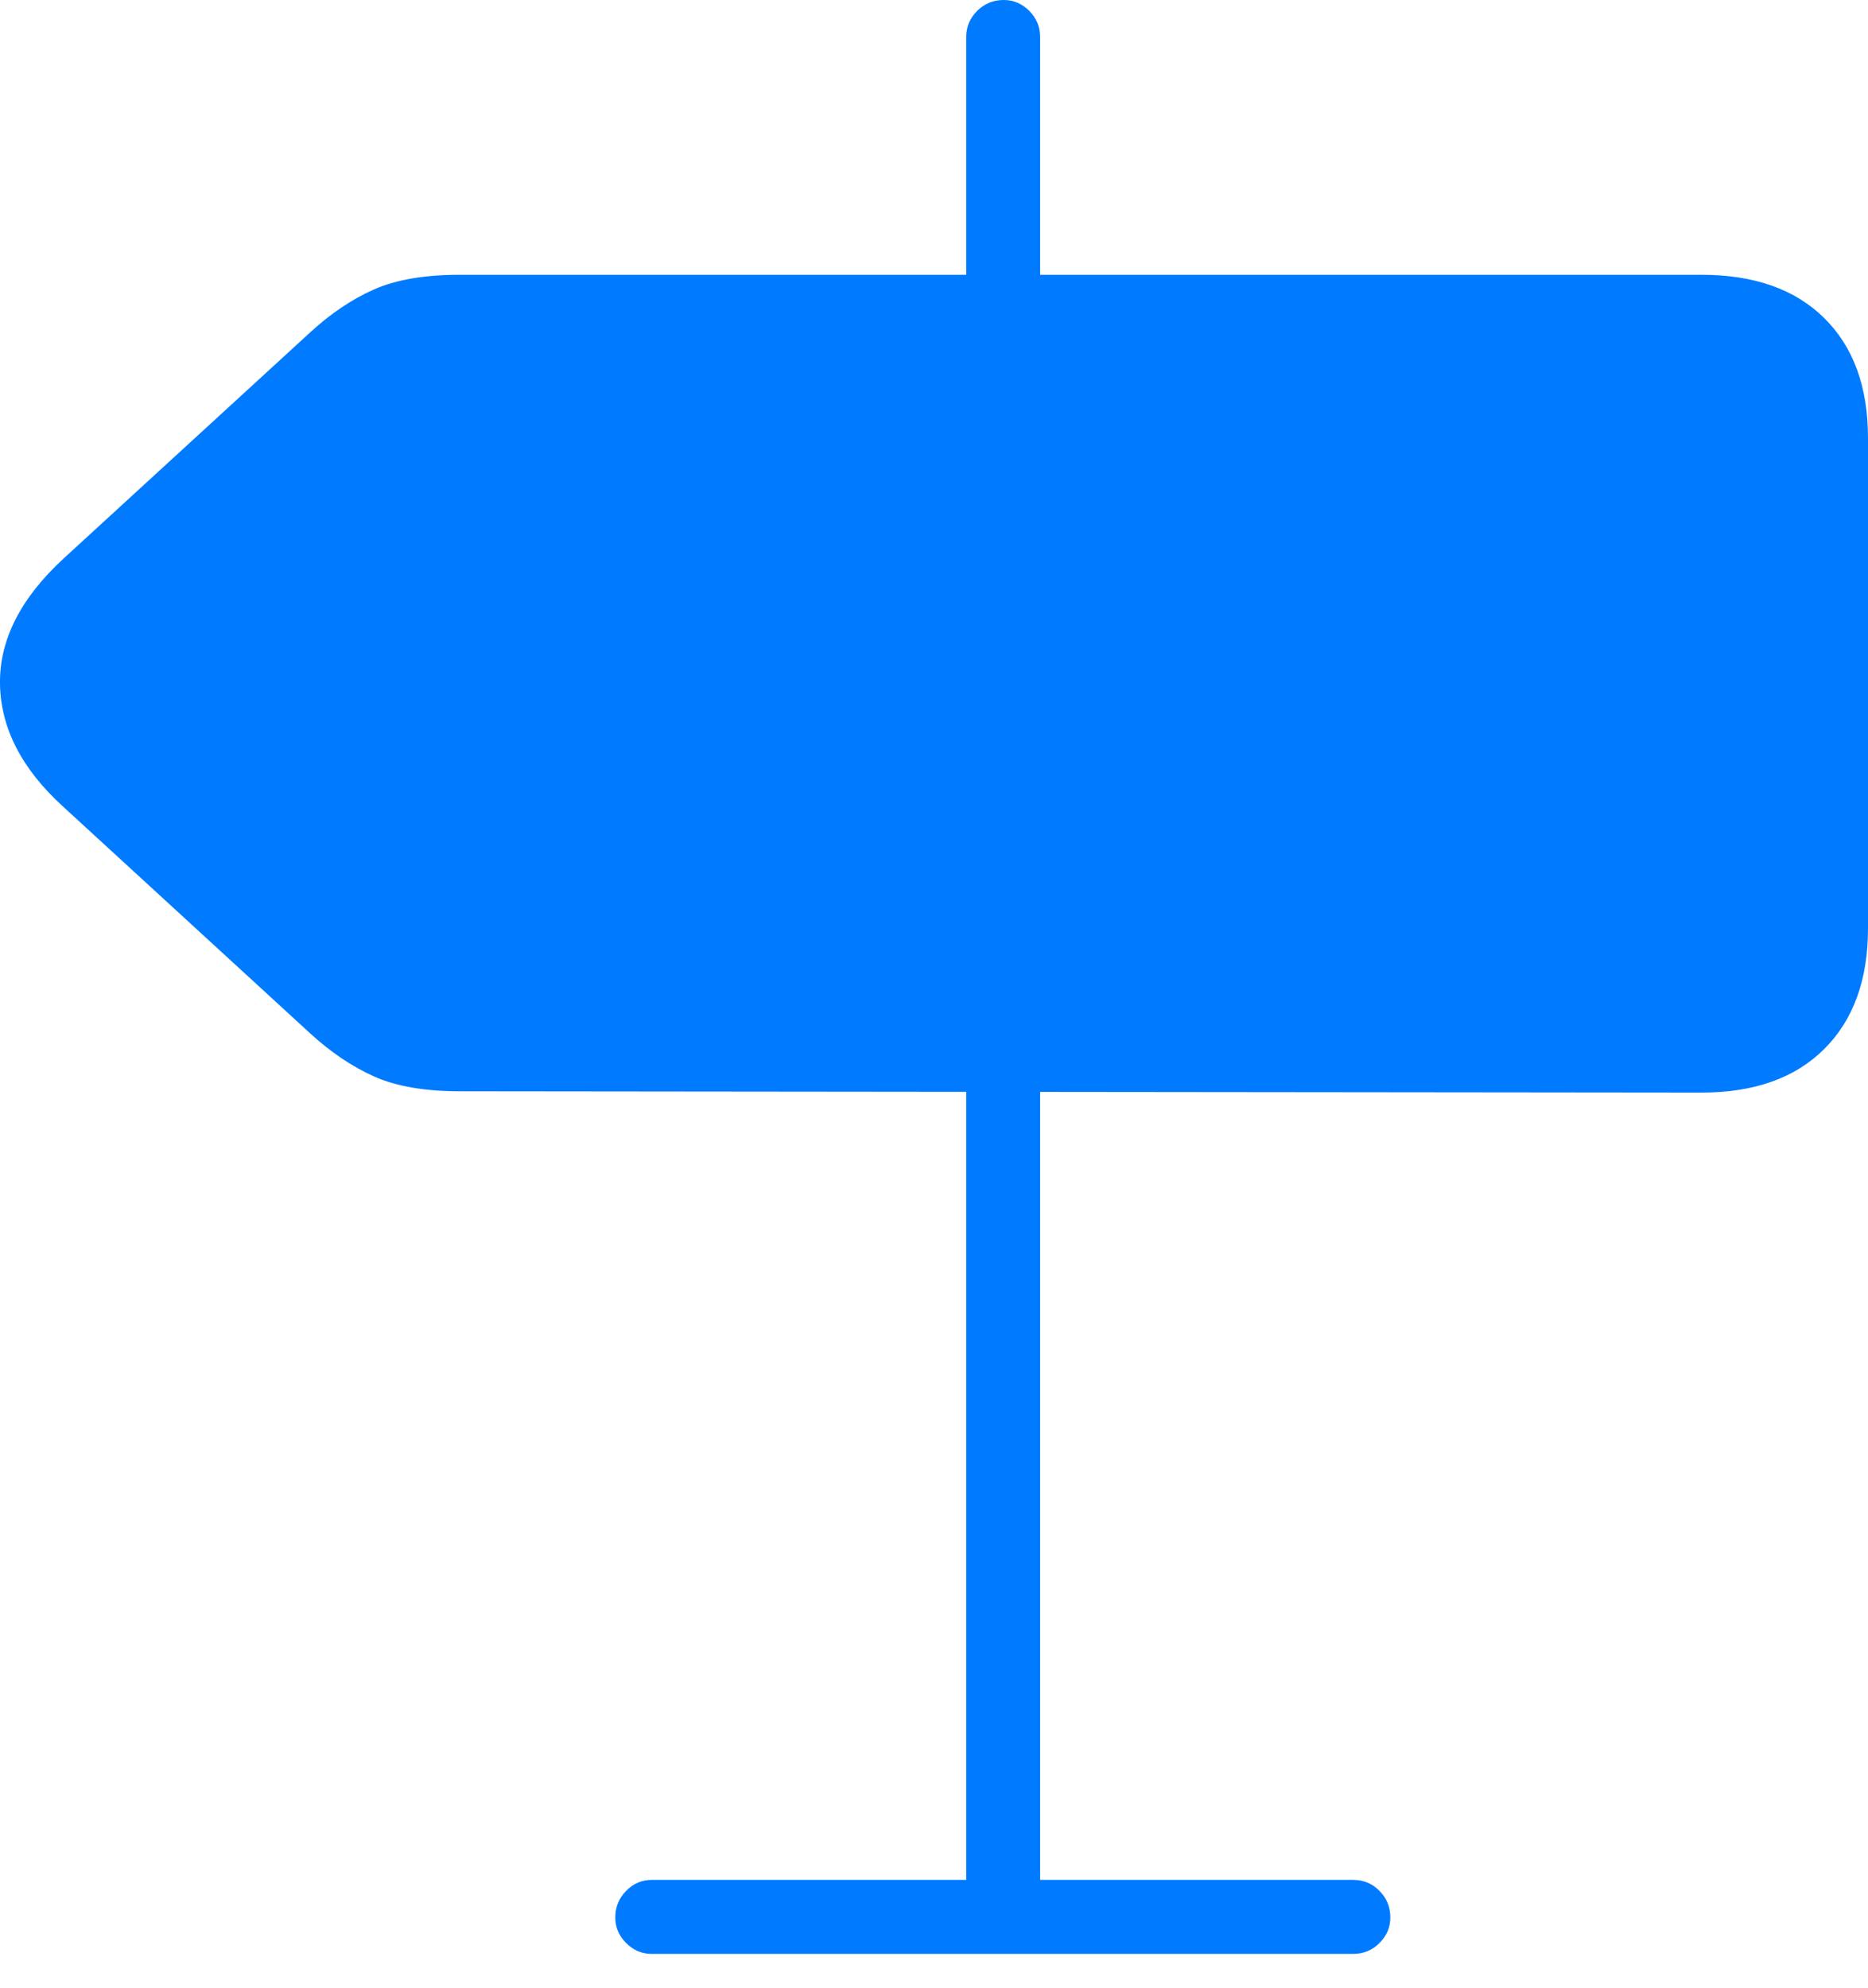 <?xml version="1.0" encoding="UTF-8"?>
<!--Generator: Apple Native CoreSVG 175-->
<!DOCTYPE svg
PUBLIC "-//W3C//DTD SVG 1.1//EN"
       "http://www.w3.org/Graphics/SVG/1.1/DTD/svg11.dtd">
<svg version="1.1" xmlns="http://www.w3.org/2000/svg" xmlns:xlink="http://www.w3.org/1999/xlink" width="18.407" height="19.586">
 <g>
  <rect height="19.586" opacity="0" width="18.407" x="0" y="0"/>
  <path d="M10.249 3.15L10.249 0.362Q10.249 0.216 10.143 0.108Q10.036 0 9.89 0Q9.736 0 9.628 0.108Q9.521 0.216 9.521 0.362L9.521 3.15ZM16.765 10.764Q17.544 10.764 17.975 10.335Q18.407 9.906 18.407 9.145L18.407 4.317Q18.407 3.558 17.975 3.133Q17.544 2.707 16.765 2.707L4.532 2.707Q4.011 2.707 3.684 2.852Q3.358 2.997 3.057 3.274L0.628 5.501Q-0.01 6.088 0 6.738Q0.01 7.388 0.618 7.943L3.057 10.181Q3.358 10.457 3.684 10.604Q4.011 10.751 4.535 10.751ZM10.249 10.439L9.521 10.439L9.521 19.038L10.249 19.038ZM13.7 18.89Q13.7 18.736 13.593 18.628Q13.487 18.52 13.333 18.52L6.422 18.52Q6.276 18.52 6.17 18.628Q6.063 18.736 6.063 18.89Q6.063 19.036 6.17 19.142Q6.276 19.249 6.422 19.249L13.333 19.249Q13.487 19.249 13.593 19.142Q13.7 19.036 13.7 18.89Z" fill="#007aff"/>
 </g>
</svg>
